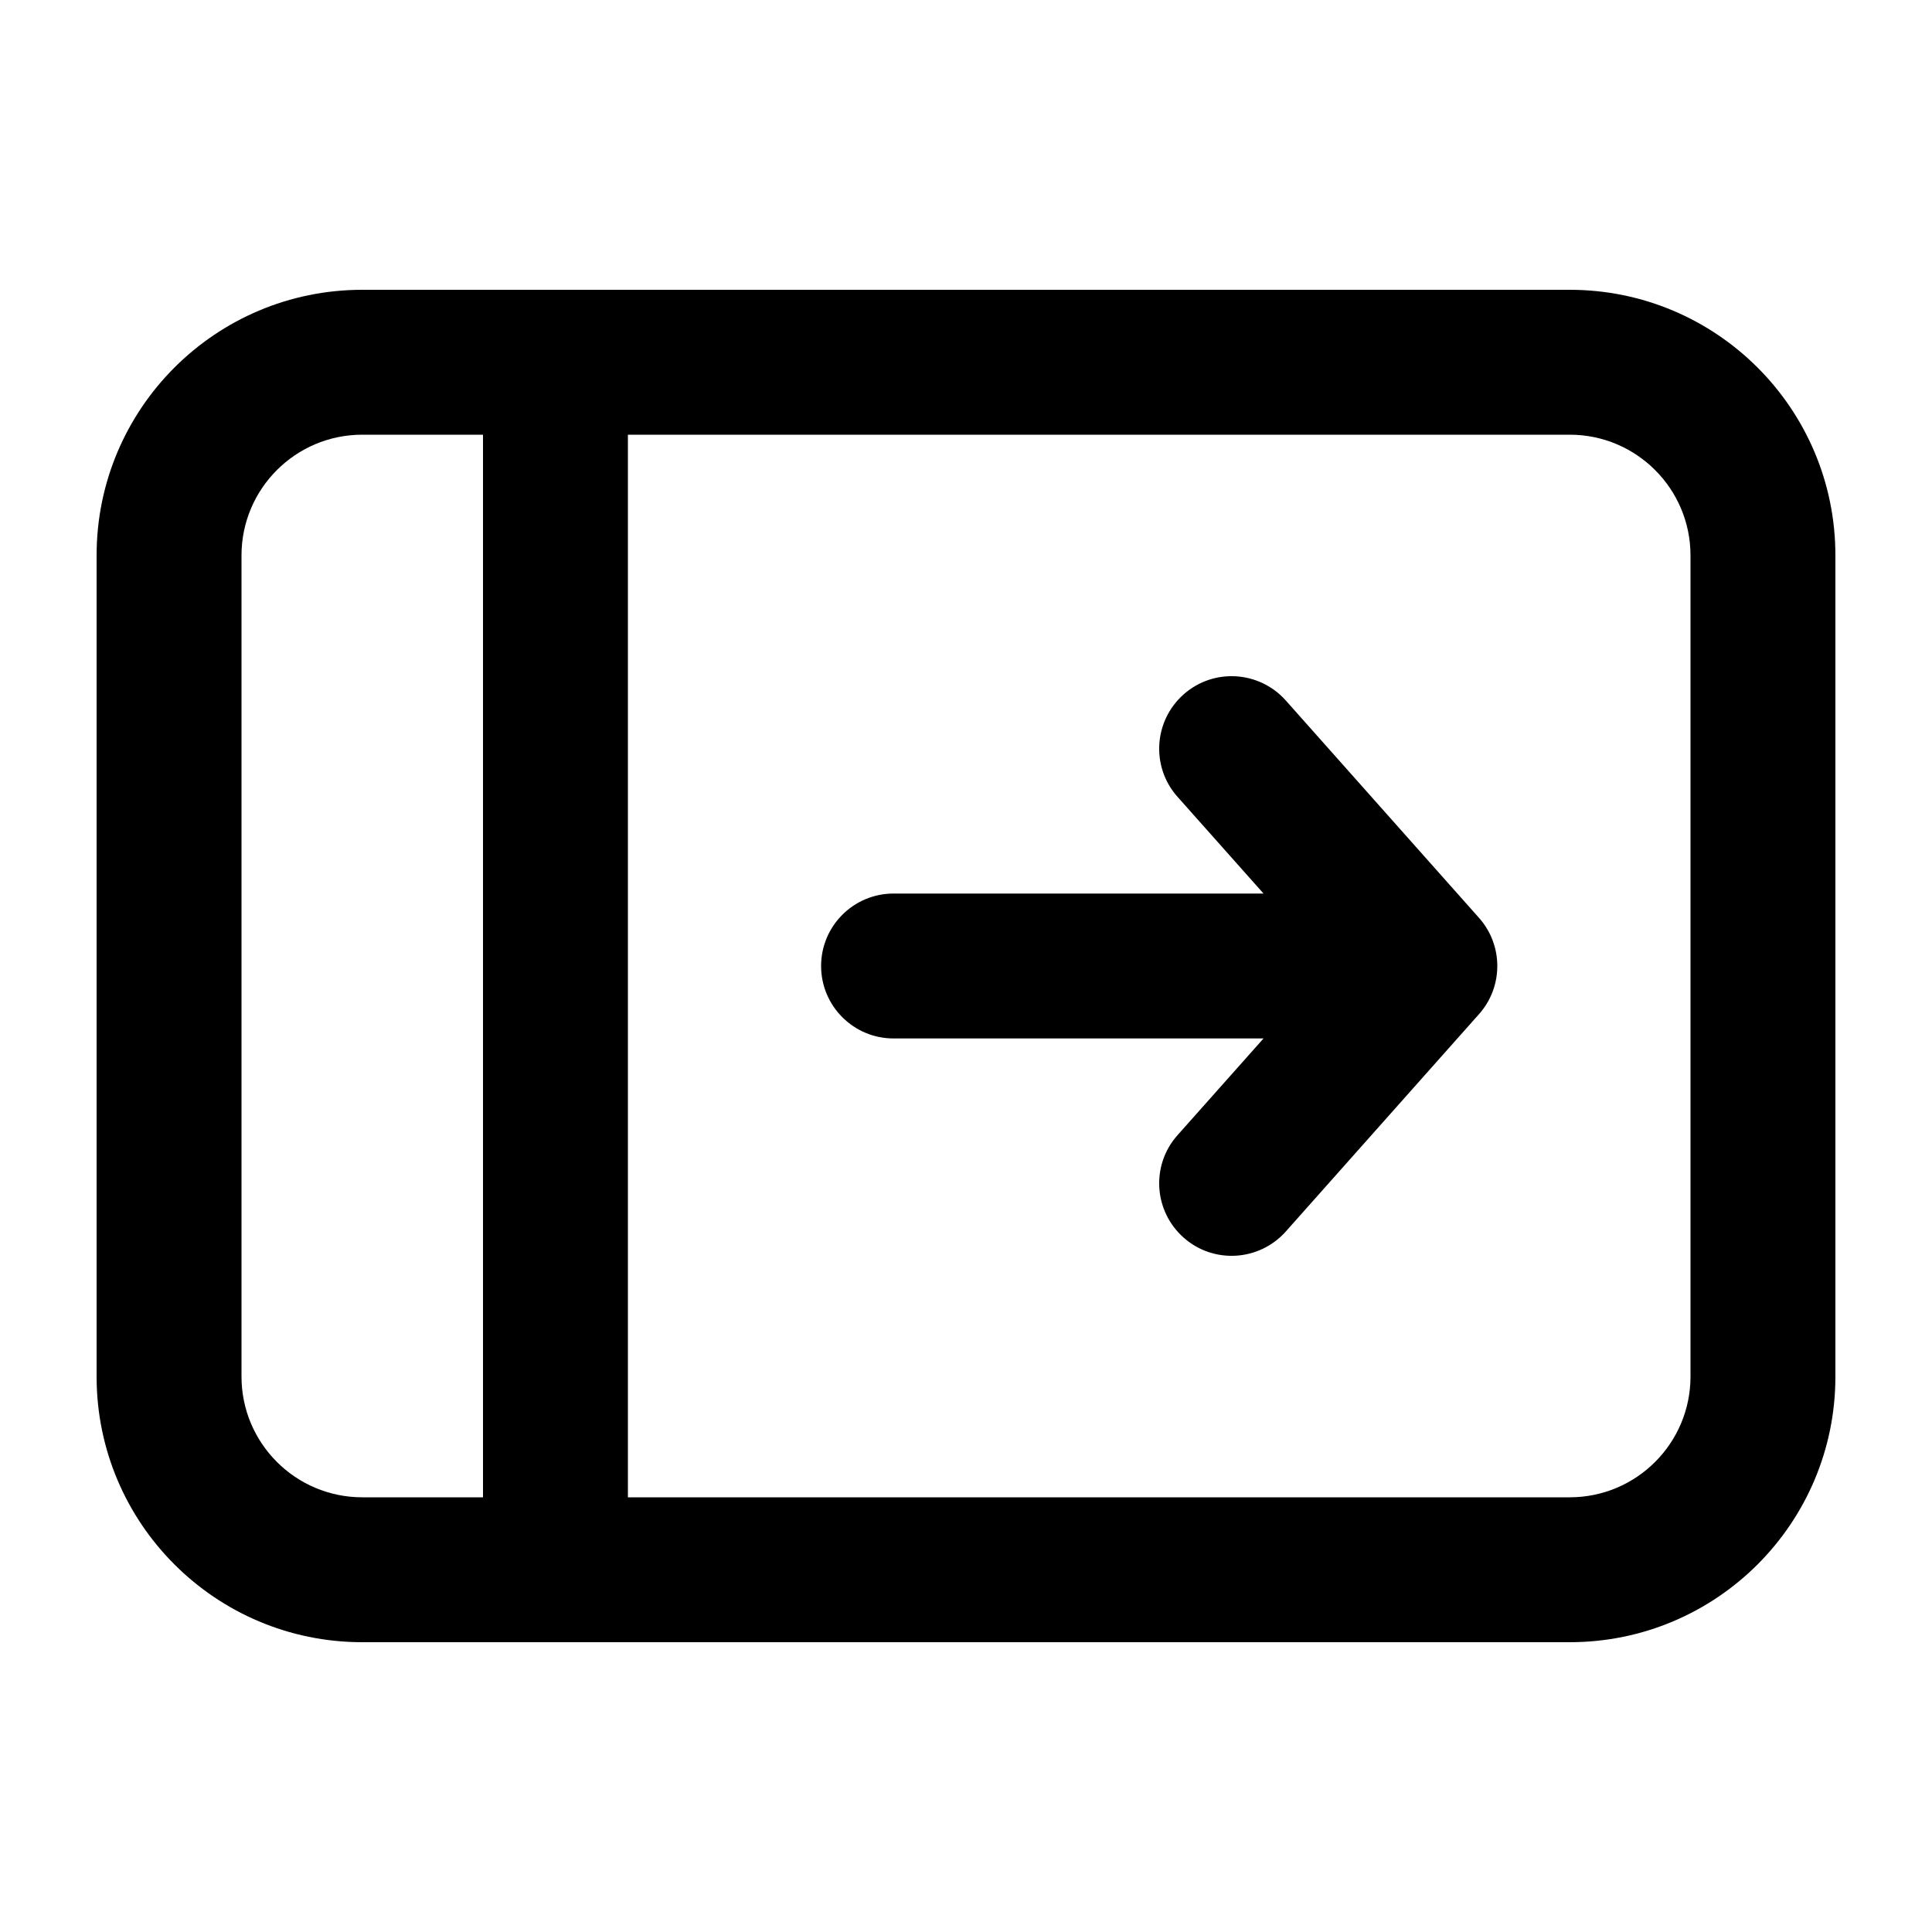 <svg xmlns="http://www.w3.org/2000/svg" fill="none" viewBox="0 0 20 20"><path fill="#000" fill-rule="evenodd" d="M1 5.75C1 4.231 2.231 3 3.75 3H16.25C17.769 3 19 4.231 19 5.75V14.25C19 15.769 17.769 17 16.25 17H3.75C2.231 17 1 15.769 1 14.25V5.75ZM6.5 15.5H16.25C16.94 15.5 17.5 14.94 17.5 14.25V5.75C17.5 5.06 16.94 4.5 16.25 4.5H6.5V15.5ZM5 4.5V15.5H3.75C3.06 15.5 2.5 14.94 2.5 14.25V5.75C2.5 5.06 3.06 4.5 3.75 4.5H5ZM12.252 7.189C12.561 6.914 13.035 6.942 13.311 7.252L15.311 9.502C15.563 9.786 15.563 10.214 15.311 10.498L13.311 12.748C13.035 13.058 12.561 13.086 12.252 12.811C11.942 12.535 11.914 12.061 12.189 11.752L13.08 10.75L9.25 10.75C8.836 10.75 8.5 10.414 8.5 10C8.5 9.586 8.836 9.25 9.25 9.25L13.08 9.25L12.189 8.248C11.914 7.939 11.942 7.465 12.252 7.189Z" clip-rule="evenodd"/></svg>